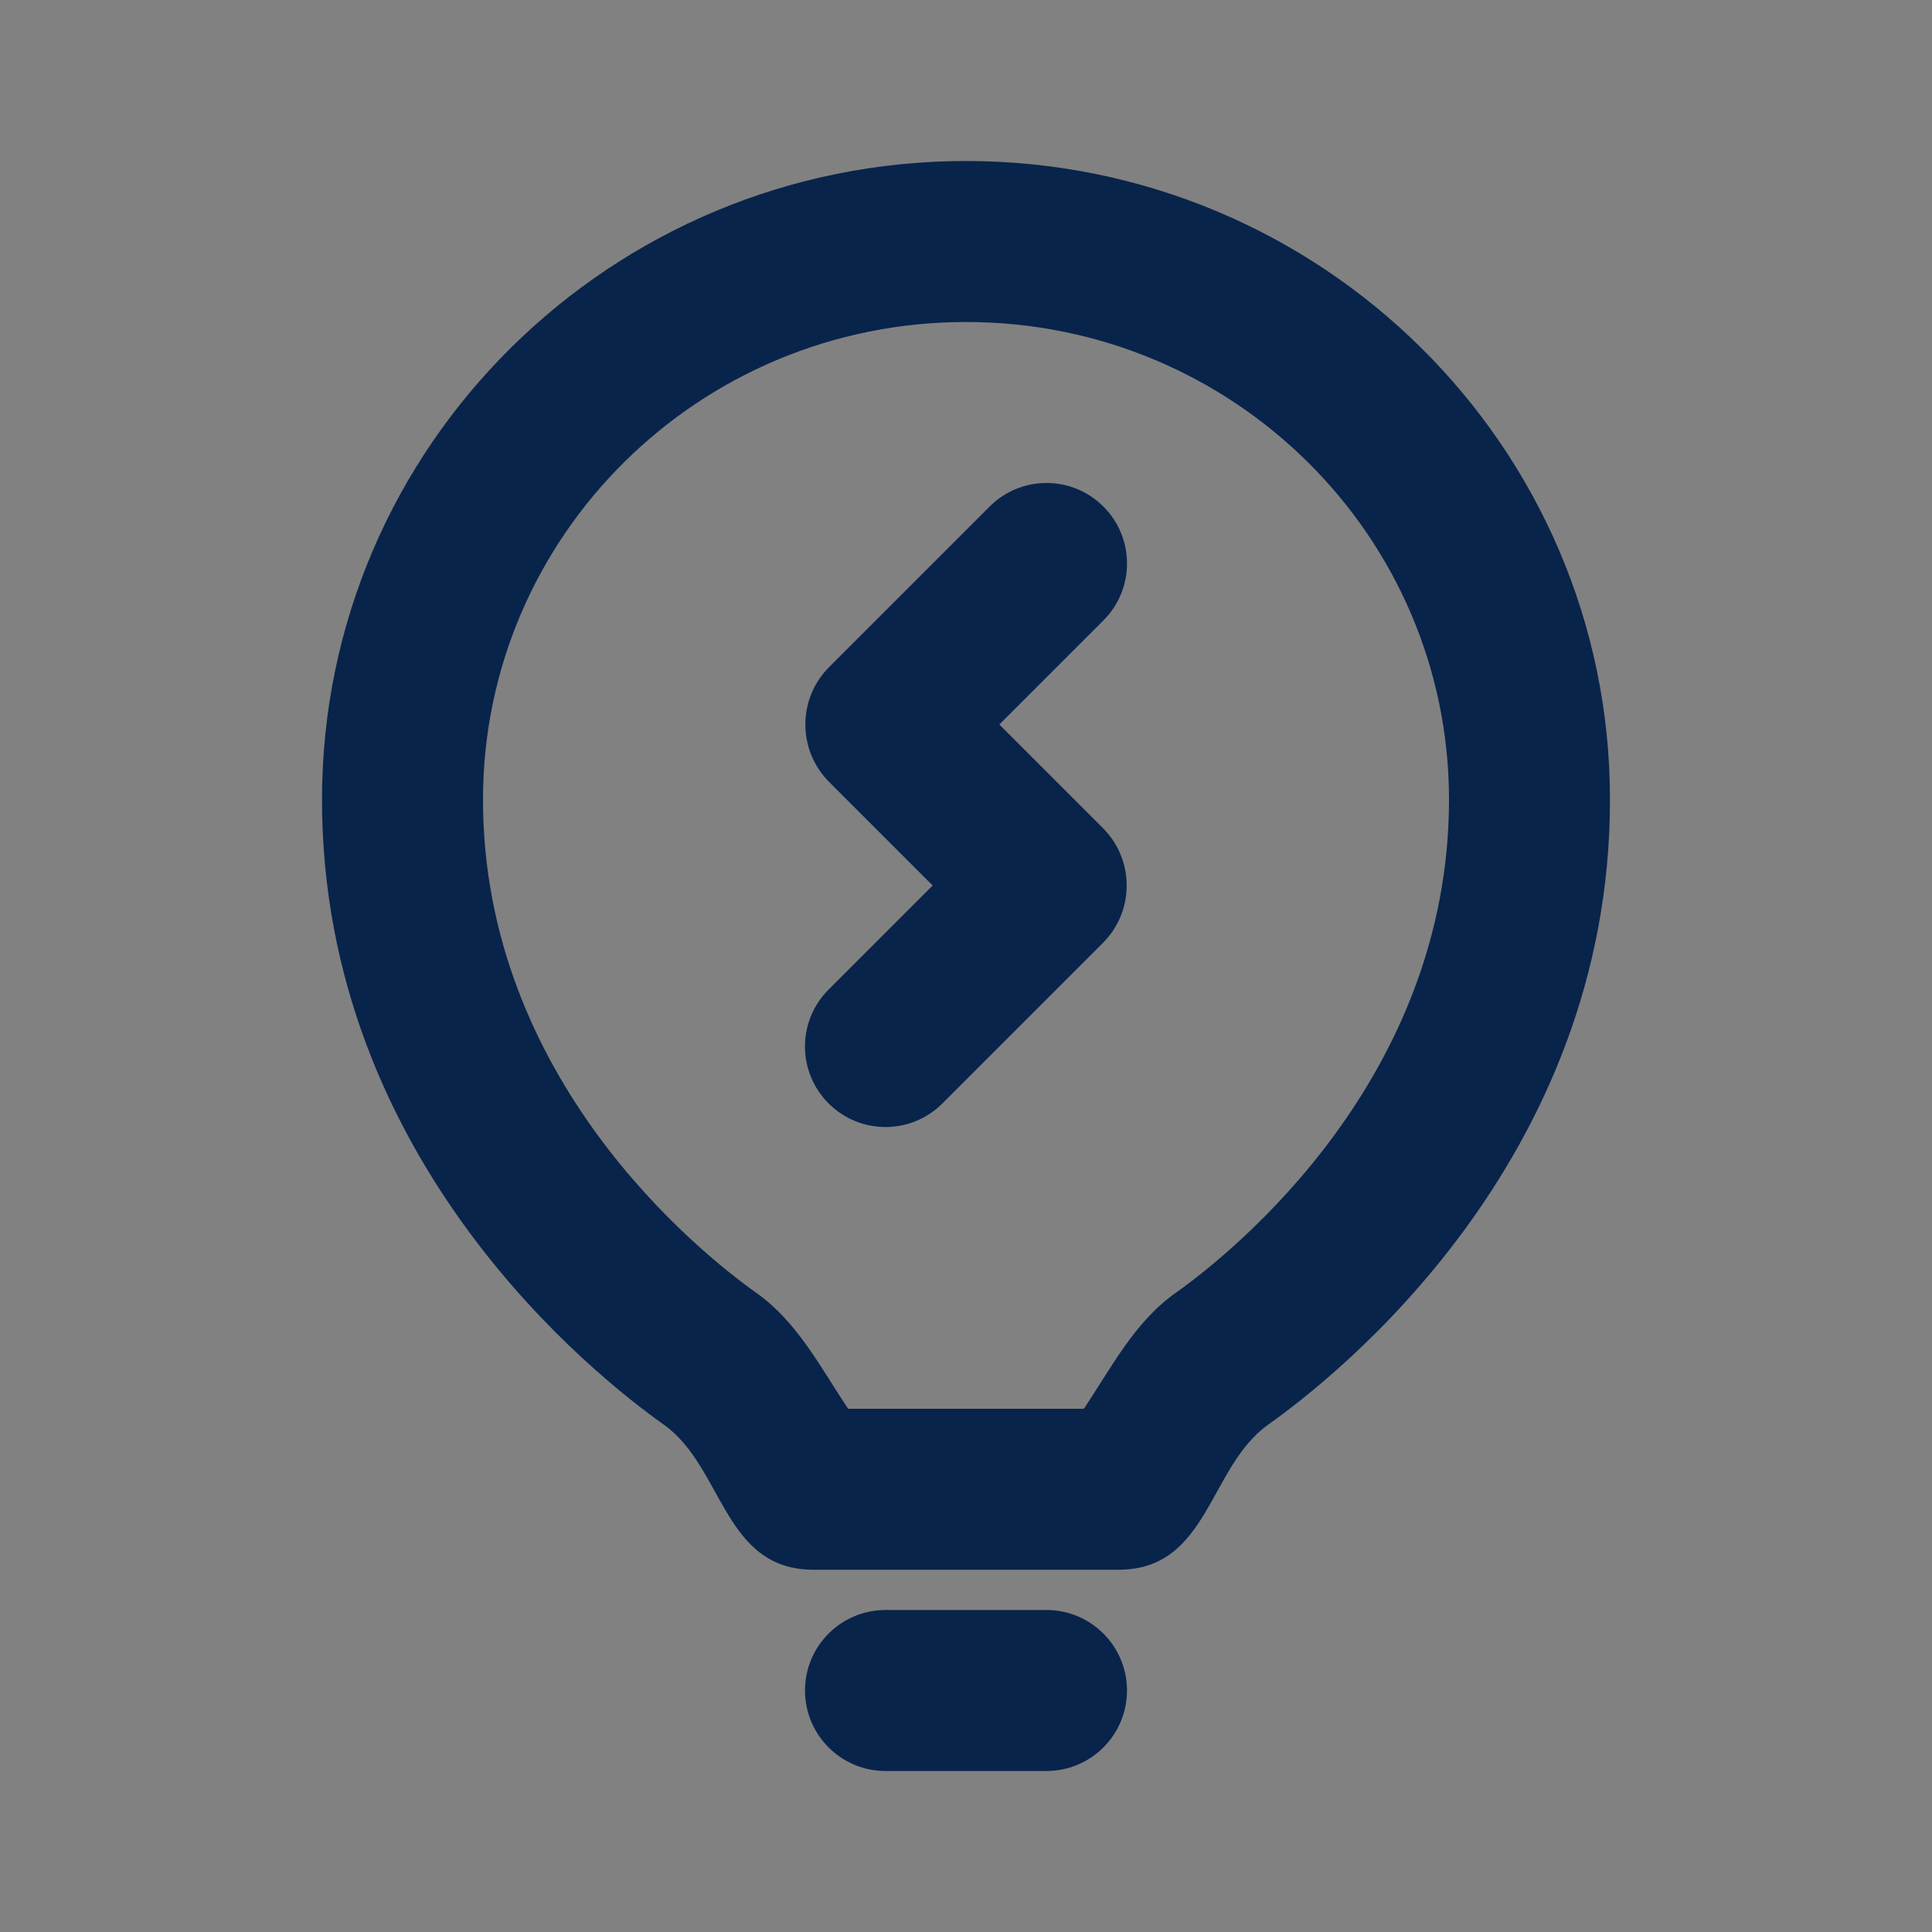 <svg width="24" height="24" viewBox="0 0 24 24" fill="none" xmlns="http://www.w3.org/2000/svg">
<rect x="0" y="0" width="24" height="24" fill="#808080" stroke="none"/>
<rect width="24" height="24" fill="white" fill-opacity="0.01"/>
<path d="M13.707 7.707C14.098 7.317 14.098 6.683 13.707 6.293C13.317 5.902 12.683 5.902 12.293 6.293L10.3 8.286C9.906 8.68 9.906 9.32 10.3 9.714L11.586 11L10.293 12.293C9.902 12.683 9.902 13.317 10.293 13.707C10.683 14.098 11.317 14.098 11.707 13.707L13.7 11.714C14.095 11.32 14.095 10.68 13.7 10.286L12.414 9L13.707 7.707Z" fill="#09244B"/>
<path fill-rule="evenodd" clip-rule="evenodd" d="M4 9.933C4 5.543 7.591 2 12 2C16.409 2 20 5.543 20 9.933C20 14.441 16.576 17.114 15.756 17.696C15.011 18.223 15.019 19.5 13.893 19.5H10.107C8.981 19.5 8.989 18.223 8.244 17.696C7.424 17.114 4 14.441 4 9.933ZM12 4C8.677 4 6 6.665 6 9.933C6 13.397 8.671 15.547 9.4 16.064C9.904 16.42 10.2 16.997 10.535 17.5H13.465C13.8 16.997 14.096 16.42 14.6 16.064C15.329 15.547 18 13.397 18 9.933C18 6.665 15.323 4 12 4Z" fill="#09244B"/>
<path d="M10 21C10 20.448 10.448 20 11 20H13C13.552 20 14 20.448 14 21C14 21.552 13.552 22 13 22H11C10.448 22 10 21.552 10 21Z" fill="#09244B"/>
</svg>
